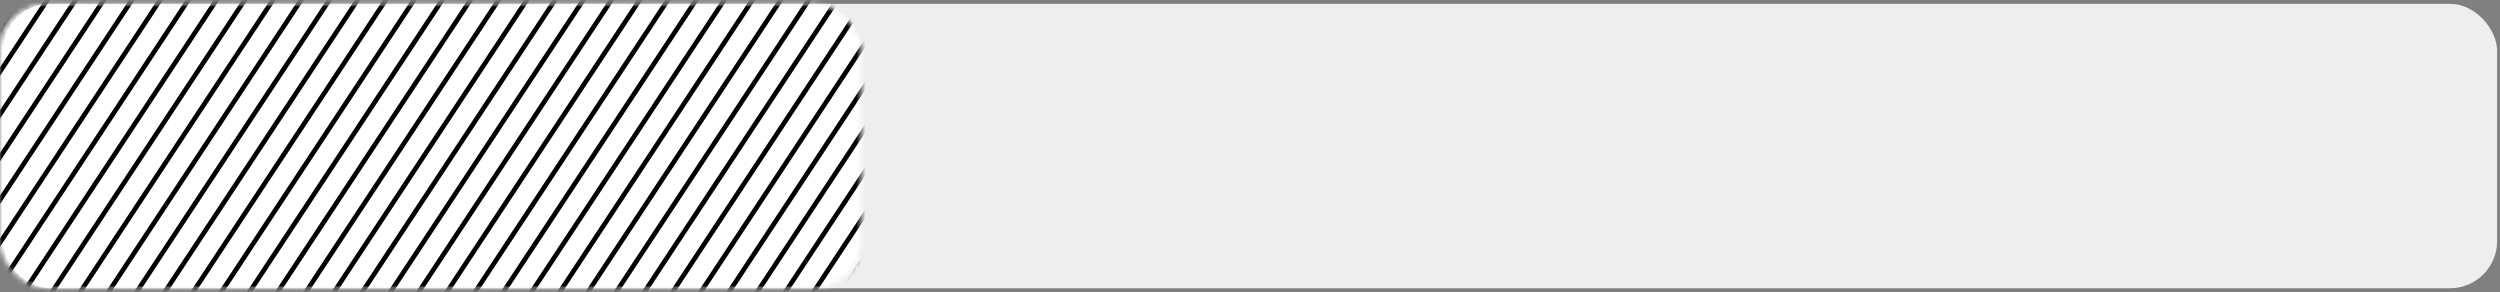 <svg width="530" height="62" viewBox="0 0 530 62" fill="none" xmlns="http://www.w3.org/2000/svg">
<rect x="0" y="0" width="530" height="62" fill="#808080" stroke="none"/>
<rect x="0.604" y="0.815" width="528.789" height="60.294" rx="10" fill="#EEEEEE"/>
<mask id="mask0_22_241" style="mask-type:alpha" maskUnits="userSpaceOnUse" x="-1" y="0" width="184" height="62">
<rect x="-0.001" y="0.815" width="182.514" height="60.294" rx="10" fill="white"/>
</mask>
<g mask="url(#mask0_22_241)">
<rect width="584.136" height="158.409" transform="matrix(0.866 0.5 -0.551 0.835 -84.336 -156.958)" fill="white"/>
<line y1="-0.5" x2="158.409" y2="-0.5" transform="matrix(-0.551 0.835 -0.866 -0.5 2.267 -106.958)" stroke="black"/>
<line y1="-0.5" x2="158.409" y2="-0.5" transform="matrix(-0.551 0.835 -0.866 -0.5 6.597 -104.458)" stroke="black"/>
<line y1="-0.5" x2="158.409" y2="-0.5" transform="matrix(-0.551 0.835 -0.866 -0.5 10.927 -101.958)" stroke="black"/>
<line y1="-0.5" x2="158.409" y2="-0.5" transform="matrix(-0.551 0.835 -0.866 -0.5 15.257 -99.458)" stroke="black"/>
<line y1="-0.5" x2="158.409" y2="-0.5" transform="matrix(-0.551 0.835 -0.866 -0.5 19.587 -96.958)" stroke="black"/>
<line y1="-0.5" x2="158.409" y2="-0.5" transform="matrix(-0.551 0.835 -0.866 -0.5 23.918 -94.458)" stroke="black"/>
<line y1="-0.5" x2="158.409" y2="-0.5" transform="matrix(-0.551 0.835 -0.866 -0.5 28.248 -91.958)" stroke="black"/>
<line y1="-0.5" x2="158.409" y2="-0.5" transform="matrix(-0.551 0.835 -0.866 -0.5 32.578 -89.458)" stroke="black"/>
<line y1="-0.5" x2="158.409" y2="-0.5" transform="matrix(-0.551 0.835 -0.866 -0.5 36.908 -86.958)" stroke="black"/>
<line y1="-0.5" x2="158.409" y2="-0.5" transform="matrix(-0.551 0.835 -0.866 -0.5 41.238 -84.458)" stroke="black"/>
<line y1="-0.5" x2="158.409" y2="-0.5" transform="matrix(-0.551 0.835 -0.866 -0.5 45.568 -81.958)" stroke="black"/>
<line y1="-0.5" x2="158.409" y2="-0.5" transform="matrix(-0.551 0.835 -0.866 -0.5 49.898 -79.458)" stroke="black"/>
<line y1="-0.5" x2="158.409" y2="-0.5" transform="matrix(-0.551 0.835 -0.866 -0.5 54.228 -76.958)" stroke="black"/>
<line y1="-0.5" x2="158.409" y2="-0.5" transform="matrix(-0.551 0.835 -0.866 -0.5 58.559 -74.458)" stroke="black"/>
<line y1="-0.5" x2="158.409" y2="-0.5" transform="matrix(-0.551 0.835 -0.866 -0.5 62.889 -71.958)" stroke="black"/>
<line y1="-0.5" x2="158.409" y2="-0.5" transform="matrix(-0.551 0.835 -0.866 -0.5 67.219 -69.458)" stroke="black"/>
<line y1="-0.5" x2="158.409" y2="-0.5" transform="matrix(-0.551 0.835 -0.866 -0.5 71.549 -66.958)" stroke="black"/>
<line y1="-0.5" x2="158.409" y2="-0.5" transform="matrix(-0.551 0.835 -0.866 -0.5 75.879 -64.458)" stroke="black"/>
<line y1="-0.5" x2="158.409" y2="-0.5" transform="matrix(-0.551 0.835 -0.866 -0.5 80.209 -61.958)" stroke="black"/>
<line y1="-0.5" x2="158.409" y2="-0.5" transform="matrix(-0.551 0.835 -0.866 -0.5 84.539 -59.458)" stroke="black"/>
<line y1="-0.5" x2="158.409" y2="-0.5" transform="matrix(-0.551 0.835 -0.866 -0.5 88.869 -56.958)" stroke="black"/>
<line y1="-0.5" x2="158.409" y2="-0.5" transform="matrix(-0.551 0.835 -0.866 -0.5 93.2 -54.458)" stroke="black"/>
<line y1="-0.5" x2="158.409" y2="-0.5" transform="matrix(-0.551 0.835 -0.866 -0.5 97.53 -51.958)" stroke="black"/>
<line y1="-0.5" x2="158.409" y2="-0.5" transform="matrix(-0.551 0.835 -0.866 -0.5 101.86 -49.458)" stroke="black"/>
<line y1="-0.5" x2="158.409" y2="-0.5" transform="matrix(-0.551 0.835 -0.866 -0.5 106.19 -46.958)" stroke="black"/>
<line y1="-0.5" x2="158.409" y2="-0.5" transform="matrix(-0.551 0.835 -0.866 -0.5 110.52 -44.458)" stroke="black"/>
<line y1="-0.5" x2="158.409" y2="-0.5" transform="matrix(-0.551 0.835 -0.866 -0.5 114.85 -41.958)" stroke="black"/>
<line y1="-0.5" x2="158.409" y2="-0.5" transform="matrix(-0.551 0.835 -0.866 -0.5 119.18 -39.458)" stroke="black"/>
<line y1="-0.5" x2="158.409" y2="-0.5" transform="matrix(-0.551 0.835 -0.866 -0.5 123.51 -36.958)" stroke="black"/>
<line y1="-0.5" x2="158.409" y2="-0.5" transform="matrix(-0.551 0.835 -0.866 -0.5 127.841 -34.458)" stroke="black"/>
<line y1="-0.5" x2="158.409" y2="-0.5" transform="matrix(-0.551 0.835 -0.866 -0.5 132.171 -31.958)" stroke="black"/>
<line y1="-0.5" x2="158.409" y2="-0.5" transform="matrix(-0.551 0.835 -0.866 -0.5 136.501 -29.458)" stroke="black"/>
<line y1="-0.5" x2="158.409" y2="-0.5" transform="matrix(-0.551 0.835 -0.866 -0.5 140.831 -26.958)" stroke="black"/>
<line y1="-0.5" x2="158.409" y2="-0.5" transform="matrix(-0.551 0.835 -0.866 -0.5 145.161 -24.458)" stroke="black"/>
<line y1="-0.5" x2="158.409" y2="-0.5" transform="matrix(-0.551 0.835 -0.866 -0.5 149.491 -21.958)" stroke="black"/>
<line y1="-0.5" x2="158.409" y2="-0.5" transform="matrix(-0.551 0.835 -0.866 -0.5 153.821 -19.458)" stroke="black"/>
<line y1="-0.5" x2="158.409" y2="-0.5" transform="matrix(-0.551 0.835 -0.866 -0.5 158.151 -16.958)" stroke="black"/>
<line y1="-0.5" x2="158.409" y2="-0.5" transform="matrix(-0.551 0.835 -0.866 -0.5 162.482 -14.458)" stroke="black"/>
<line y1="-0.5" x2="158.409" y2="-0.5" transform="matrix(-0.551 0.835 -0.866 -0.5 166.812 -11.958)" stroke="black"/>
<line y1="-0.5" x2="158.409" y2="-0.5" transform="matrix(-0.551 0.835 -0.866 -0.5 171.142 -9.458)" stroke="black"/>
<line y1="-0.5" x2="158.409" y2="-0.5" transform="matrix(-0.551 0.835 -0.866 -0.5 175.472 -6.958)" stroke="black"/>
<line y1="-0.5" x2="158.409" y2="-0.5" transform="matrix(-0.551 0.835 -0.866 -0.5 179.802 -4.458)" stroke="black"/>
<line y1="-0.5" x2="158.409" y2="-0.5" transform="matrix(-0.551 0.835 -0.866 -0.5 184.132 -1.958)" stroke="black"/>
<line y1="-0.5" x2="158.409" y2="-0.5" transform="matrix(-0.551 0.835 -0.866 -0.5 188.462 0.542)" stroke="black"/>
<line y1="-0.5" x2="158.409" y2="-0.5" transform="matrix(-0.551 0.835 -0.866 -0.5 192.792 3.042)" stroke="black"/>
<line y1="-0.5" x2="158.409" y2="-0.5" transform="matrix(-0.551 0.835 -0.866 -0.5 197.123 5.542)" stroke="black"/>
<line y1="-0.5" x2="158.409" y2="-0.5" transform="matrix(-0.551 0.835 -0.866 -0.5 201.453 8.042)" stroke="black"/>
<line y1="-0.5" x2="158.409" y2="-0.5" transform="matrix(-0.551 0.835 -0.866 -0.5 205.783 10.542)" stroke="black"/>
<line y1="-0.5" x2="158.409" y2="-0.5" transform="matrix(-0.551 0.835 -0.866 -0.5 210.113 13.042)" stroke="black"/>
<line y1="-0.5" x2="158.409" y2="-0.5" transform="matrix(-0.551 0.835 -0.866 -0.5 214.443 15.542)" stroke="black"/>
<line y1="-0.5" x2="158.409" y2="-0.5" transform="matrix(-0.551 0.835 -0.866 -0.5 218.773 18.042)" stroke="black"/>
<line y1="-0.5" x2="158.409" y2="-0.5" transform="matrix(-0.551 0.835 -0.866 -0.5 223.103 20.542)" stroke="black"/>
<line y1="-0.5" x2="158.409" y2="-0.5" transform="matrix(-0.551 0.835 -0.866 -0.5 227.433 23.042)" stroke="black"/>
<line y1="-0.5" x2="158.409" y2="-0.5" transform="matrix(-0.551 0.835 -0.866 -0.5 231.764 25.542)" stroke="black"/>
<line y1="-0.5" x2="158.409" y2="-0.5" transform="matrix(-0.551 0.835 -0.866 -0.5 236.094 28.042)" stroke="black"/>
<line y1="-0.5" x2="158.409" y2="-0.5" transform="matrix(-0.551 0.835 -0.866 -0.5 240.424 30.542)" stroke="black"/>
<line y1="-0.5" x2="158.409" y2="-0.5" transform="matrix(-0.551 0.835 -0.866 -0.5 244.754 33.042)" stroke="black"/>
<line y1="-0.5" x2="158.409" y2="-0.5" transform="matrix(-0.551 0.835 -0.866 -0.5 249.084 35.542)" stroke="black"/>
<line y1="-0.5" x2="158.409" y2="-0.5" transform="matrix(-0.551 0.835 -0.866 -0.5 253.414 38.042)" stroke="black"/>
<line y1="-0.5" x2="158.409" y2="-0.5" transform="matrix(-0.551 0.835 -0.866 -0.5 257.744 40.542)" stroke="black"/>
<line y1="-0.5" x2="158.409" y2="-0.5" transform="matrix(-0.551 0.835 -0.866 -0.5 262.074 43.042)" stroke="black"/>
<line y1="-0.5" x2="158.409" y2="-0.5" transform="matrix(-0.551 0.835 -0.866 -0.5 266.405 45.542)" stroke="black"/>
</g>
</svg>
